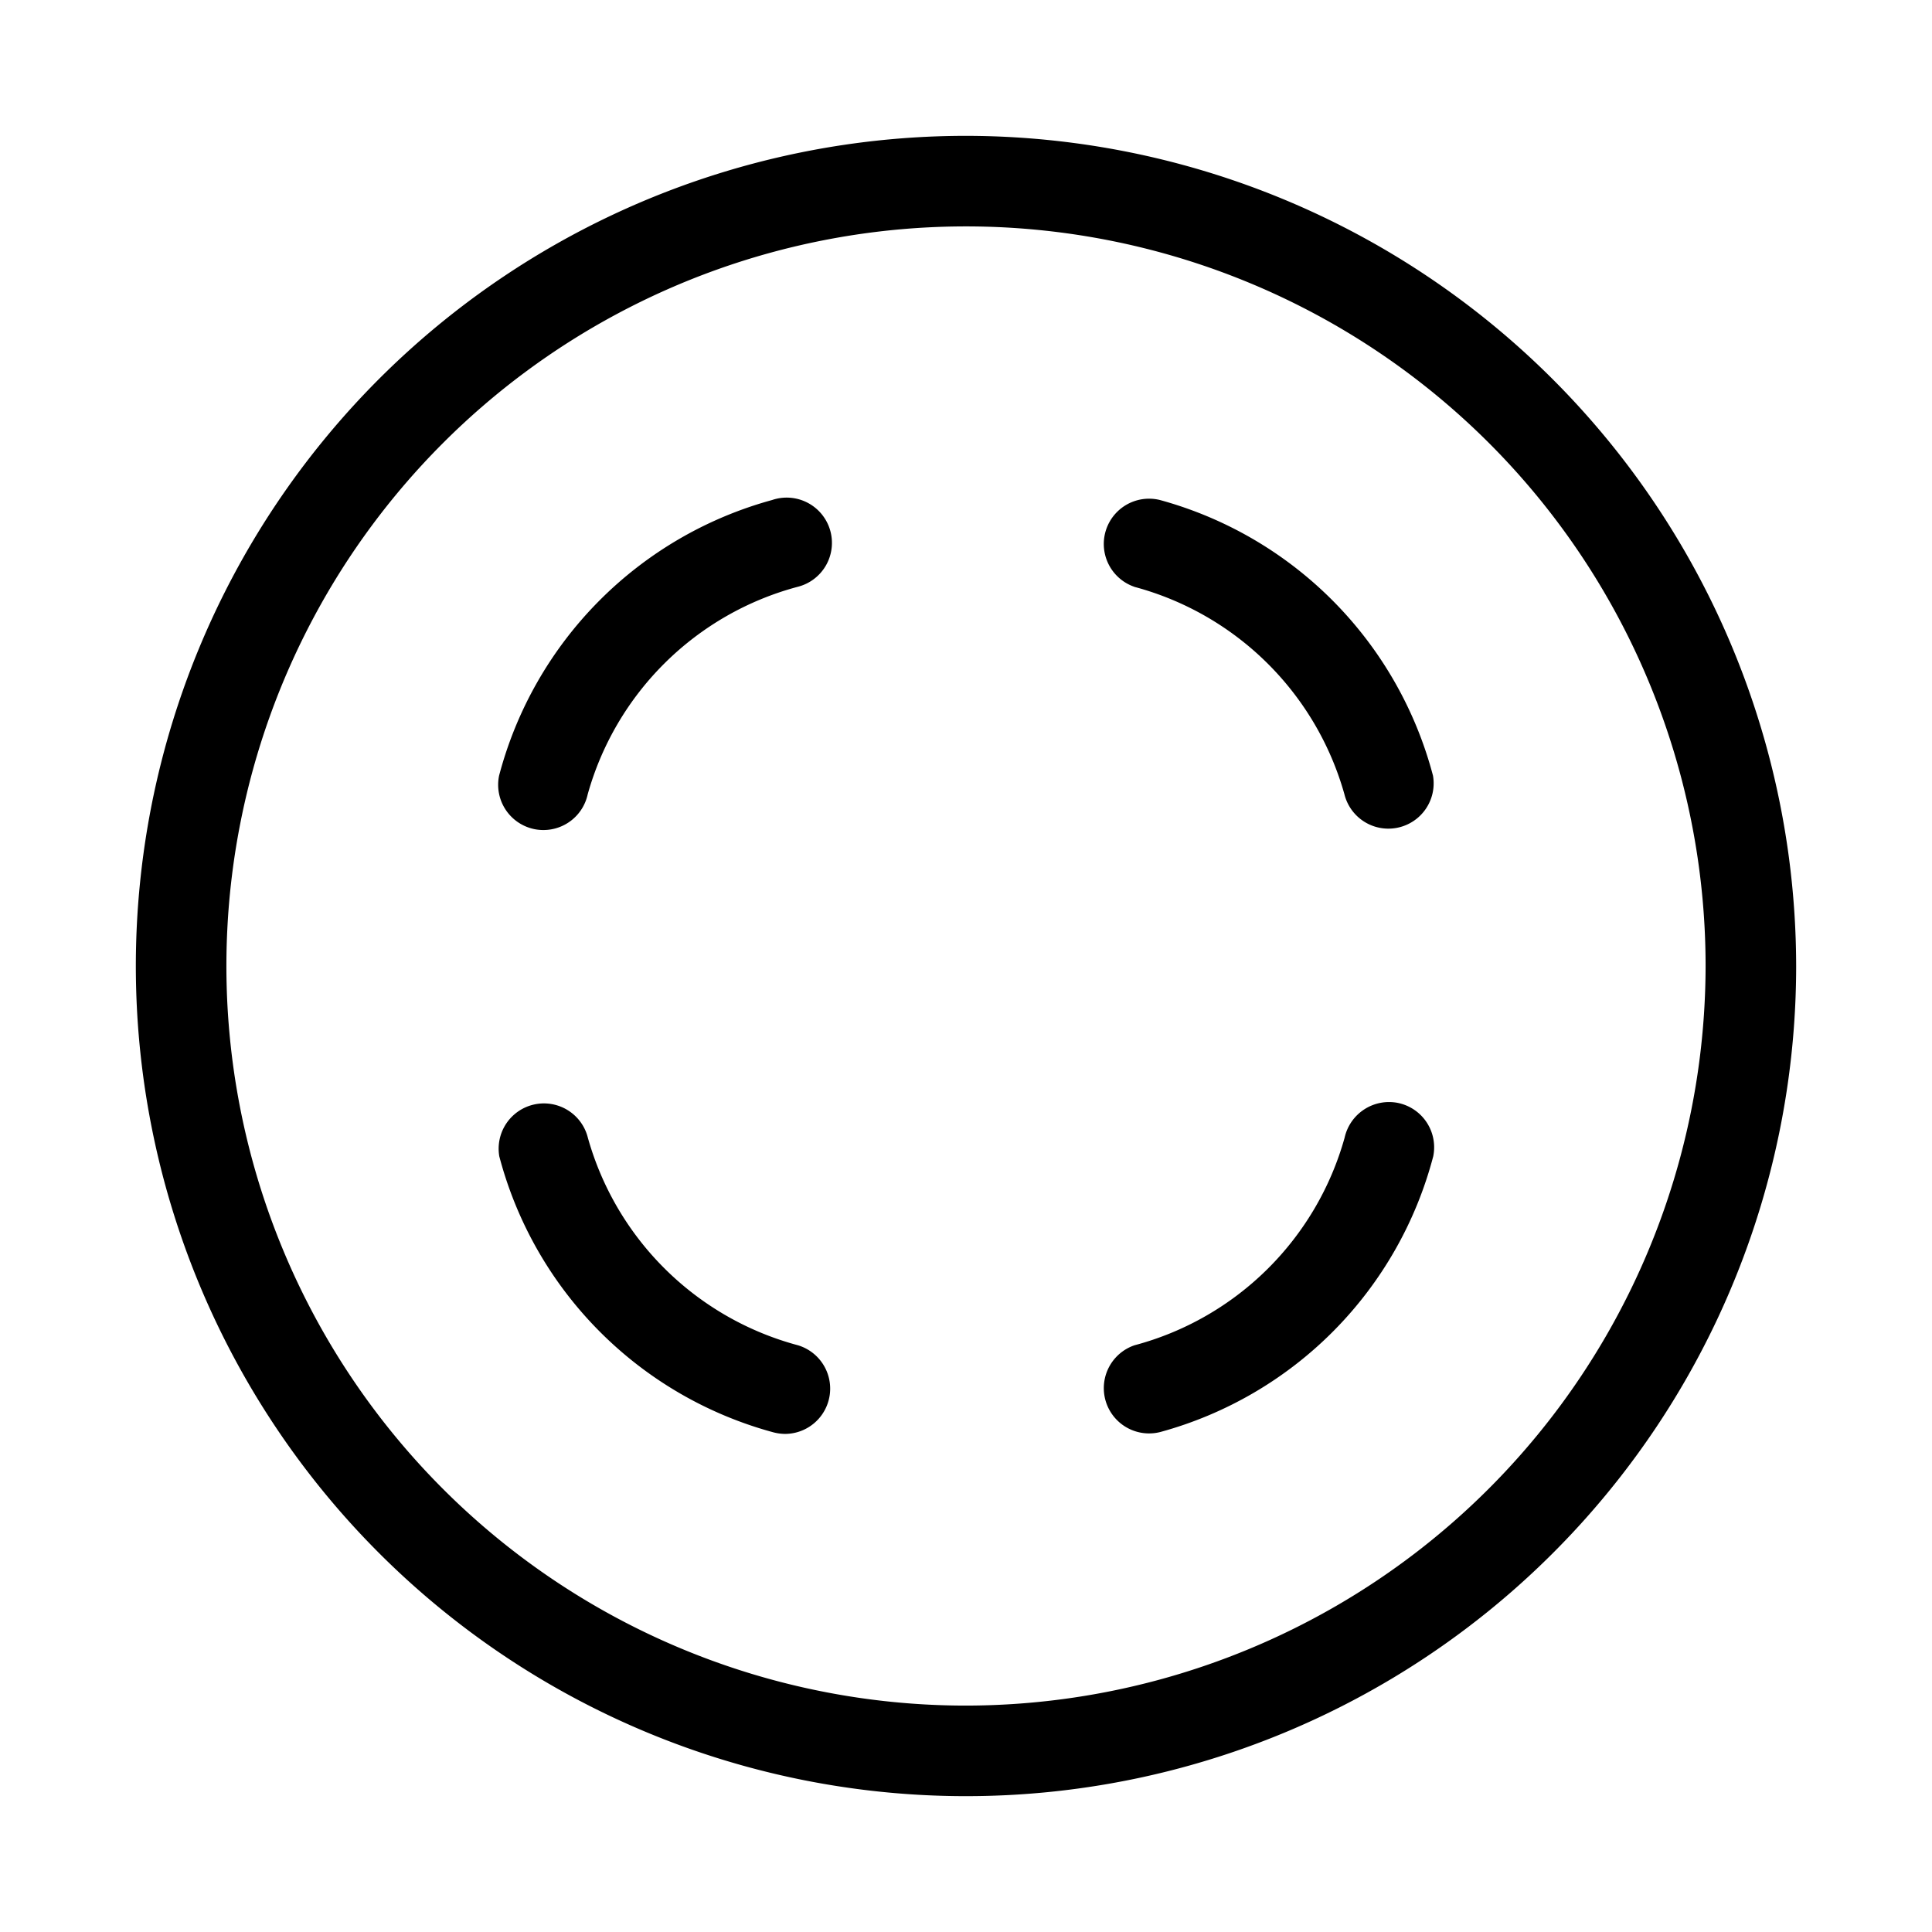 <svg xmlns="http://www.w3.org/2000/svg" width="32" height="32" viewBox="0 0 32 32"><path d="M16 2.25A13.75 13.75 0 1 0 29.75 16 13.765 13.765 0 0 0 16 2.25m0 26A12.25 12.25 0 1 1 28.25 16 12.264 12.264 0 0 1 16 28.25M8.845 13.732q.077.016.155.016a.75.75 0 0 0 .734-.591 4.93 4.93 0 0 1 3.48-3.438.75.75 0 1 0-.426-1.437 6.43 6.43 0 0 0-4.522 4.567.75.75 0 0 0 .58.883M18.788 9.72a4.94 4.94 0 0 1 3.48 3.436.75.75 0 0 0 1.467-.308 6.43 6.43 0 0 0-4.522-4.566.75.75 0 0 0-.425 1.437M13.217 22.282a4.94 4.94 0 0 1-3.48-3.437.75.75 0 0 0-1.467.308 6.43 6.43 0 0 0 4.522 4.566q.104.03.212.031a.75.75 0 0 0 .213-1.468M23.16 18.269a.754.754 0 0 0-.889.575 4.93 4.93 0 0 1-3.48 3.438.75.75 0 0 0 .426 1.437 6.42 6.42 0 0 0 4.522-4.567.75.75 0 0 0-.58-.883"/></svg>